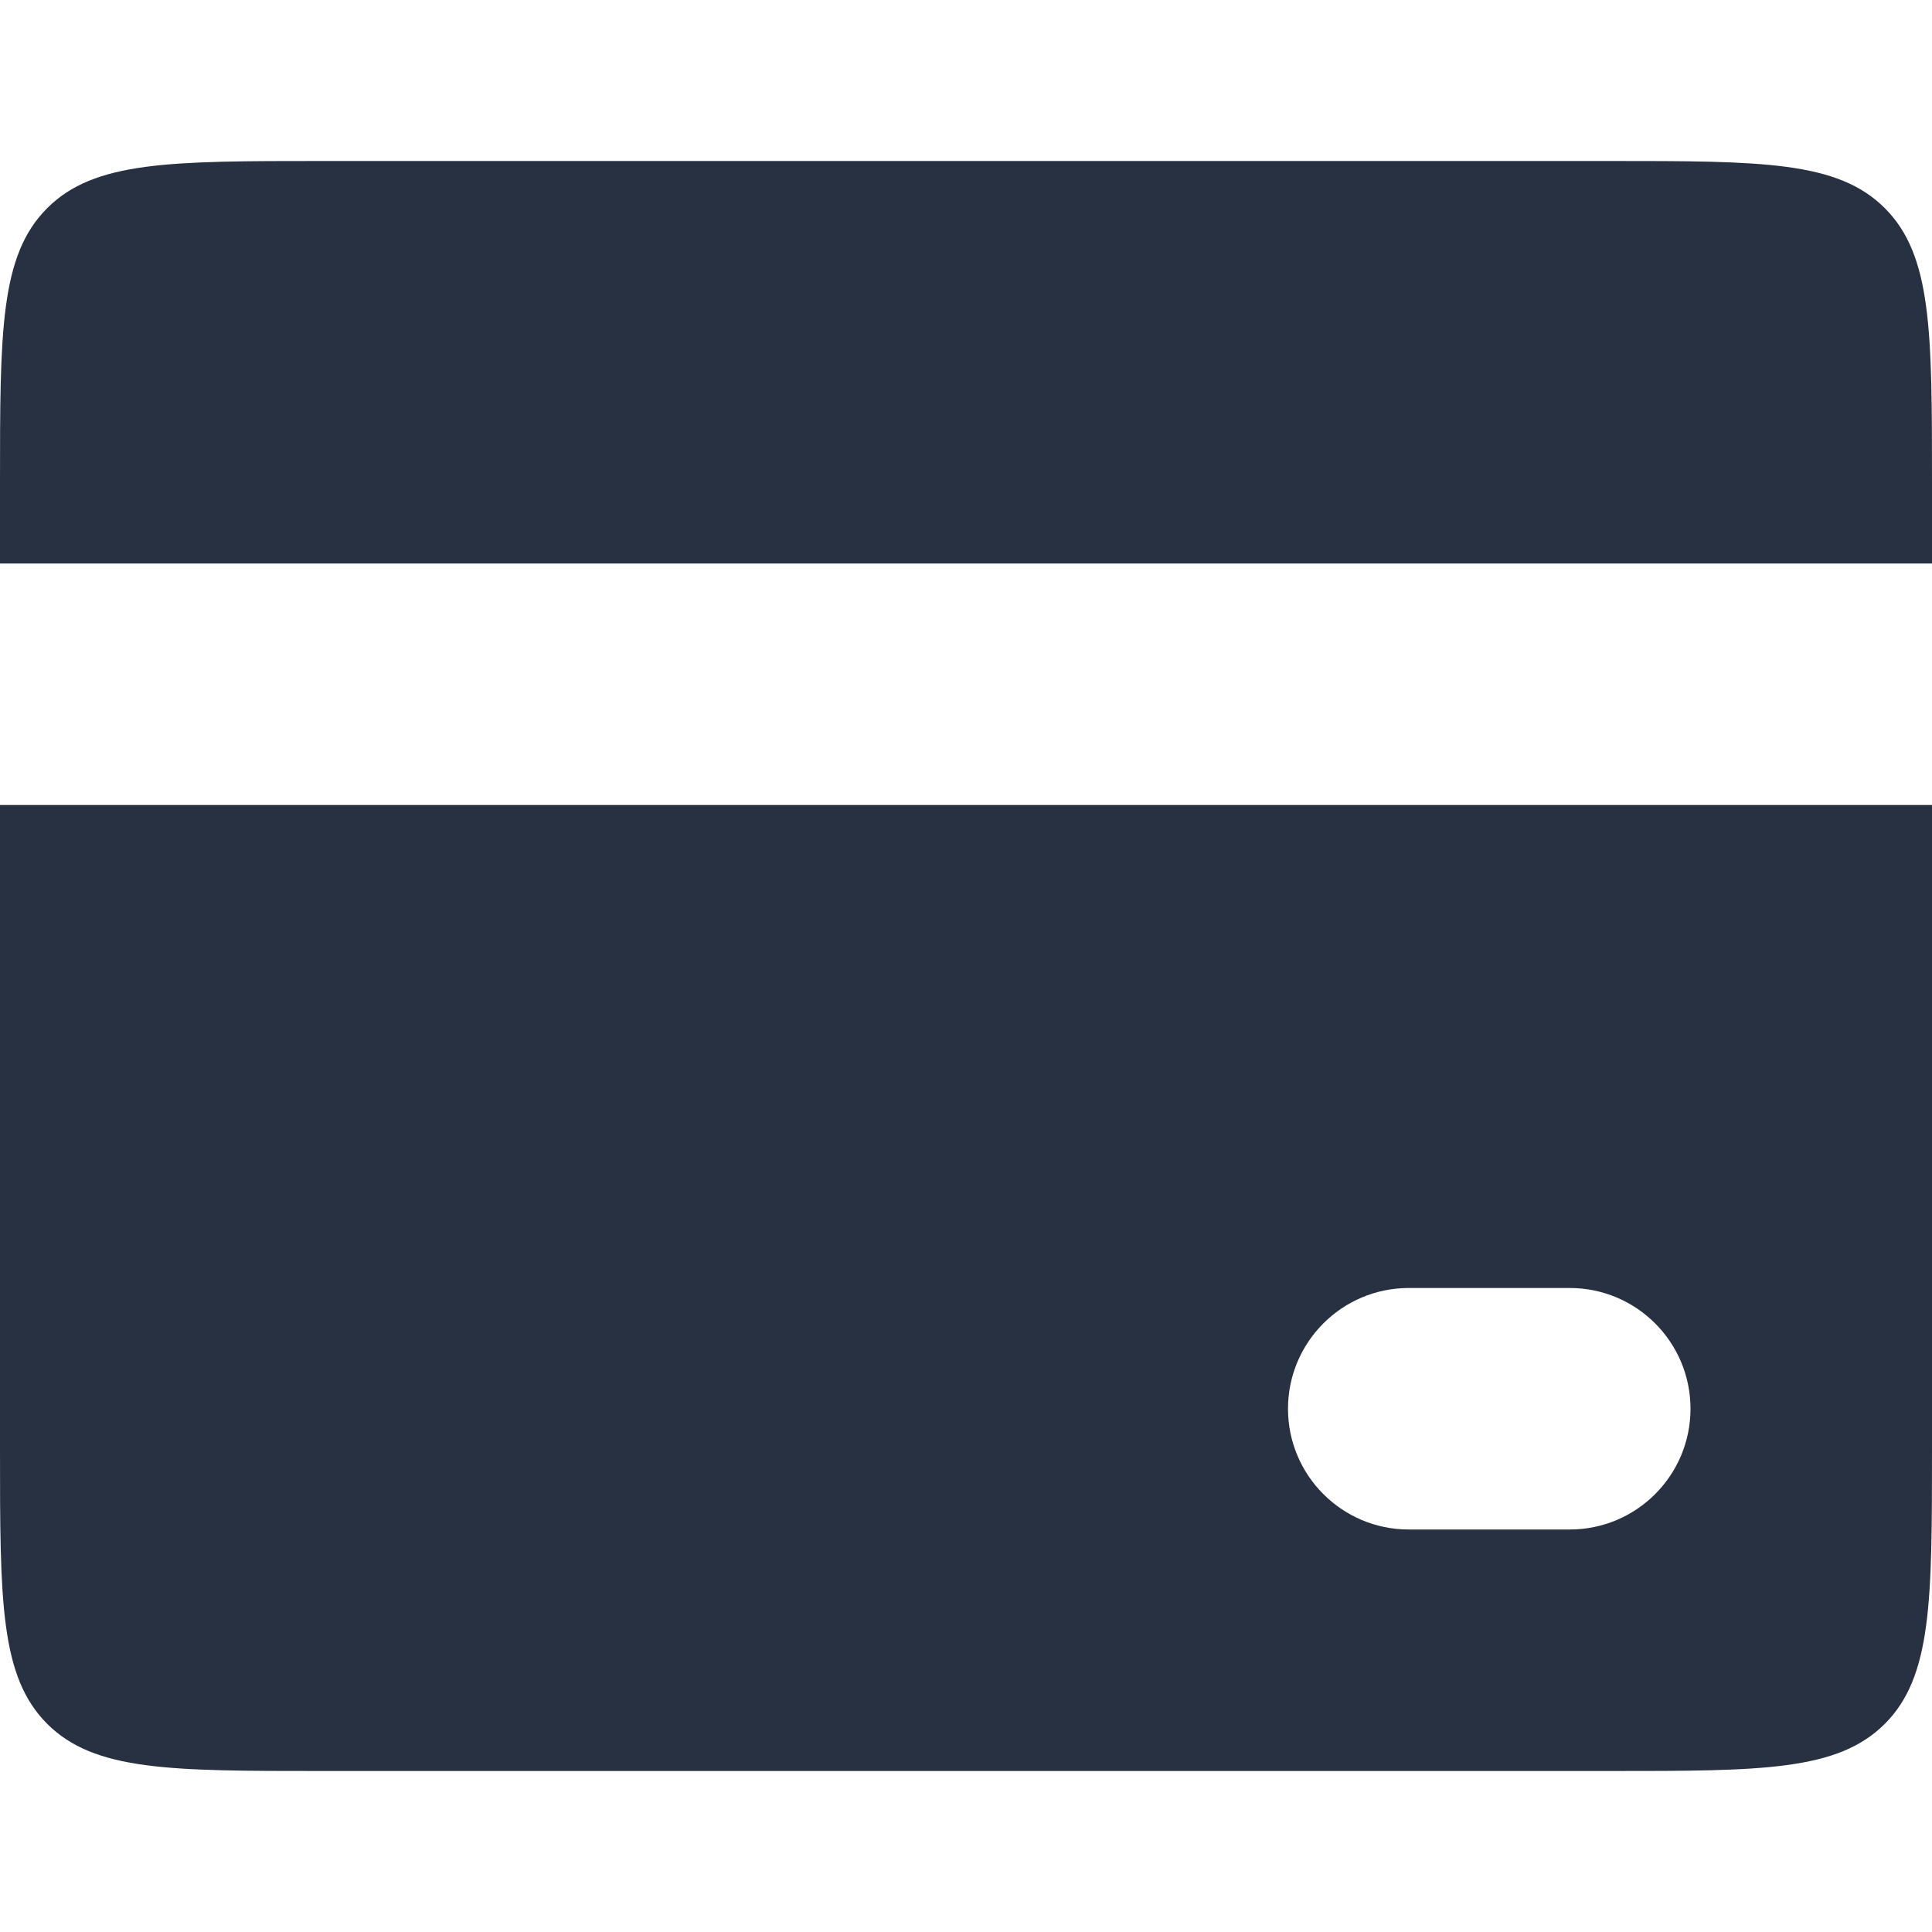 <svg width="24" height="24" viewBox="0 0 24 24" fill="none" xmlns="http://www.w3.org/2000/svg">
<path d="M0 6C0 4.114 0 3.172 0.586 2.586C1.172 2 2.114 2 4 2H20C21.886 2 22.828 2 23.414 2.586C24 3.172 24 4.114 24 6V7H0V6Z" fill="#273142"/>
<path fill-rule="evenodd" clip-rule="evenodd" d="M0 10H24V18C24 19.886 24 20.828 23.414 21.414C22.828 22 21.886 22 20 22H4C2.114 22 1.172 22 0.586 21.414C0 20.828 0 19.886 0 18V10ZM17.5 16C16.672 16 16 16.672 16 17.5C16 18.328 16.672 19 17.5 19H19.5C20.328 19 21 18.328 21 17.5C21 16.672 20.328 16 19.5 16H17.5Z" fill="#273142"/>
</svg>
